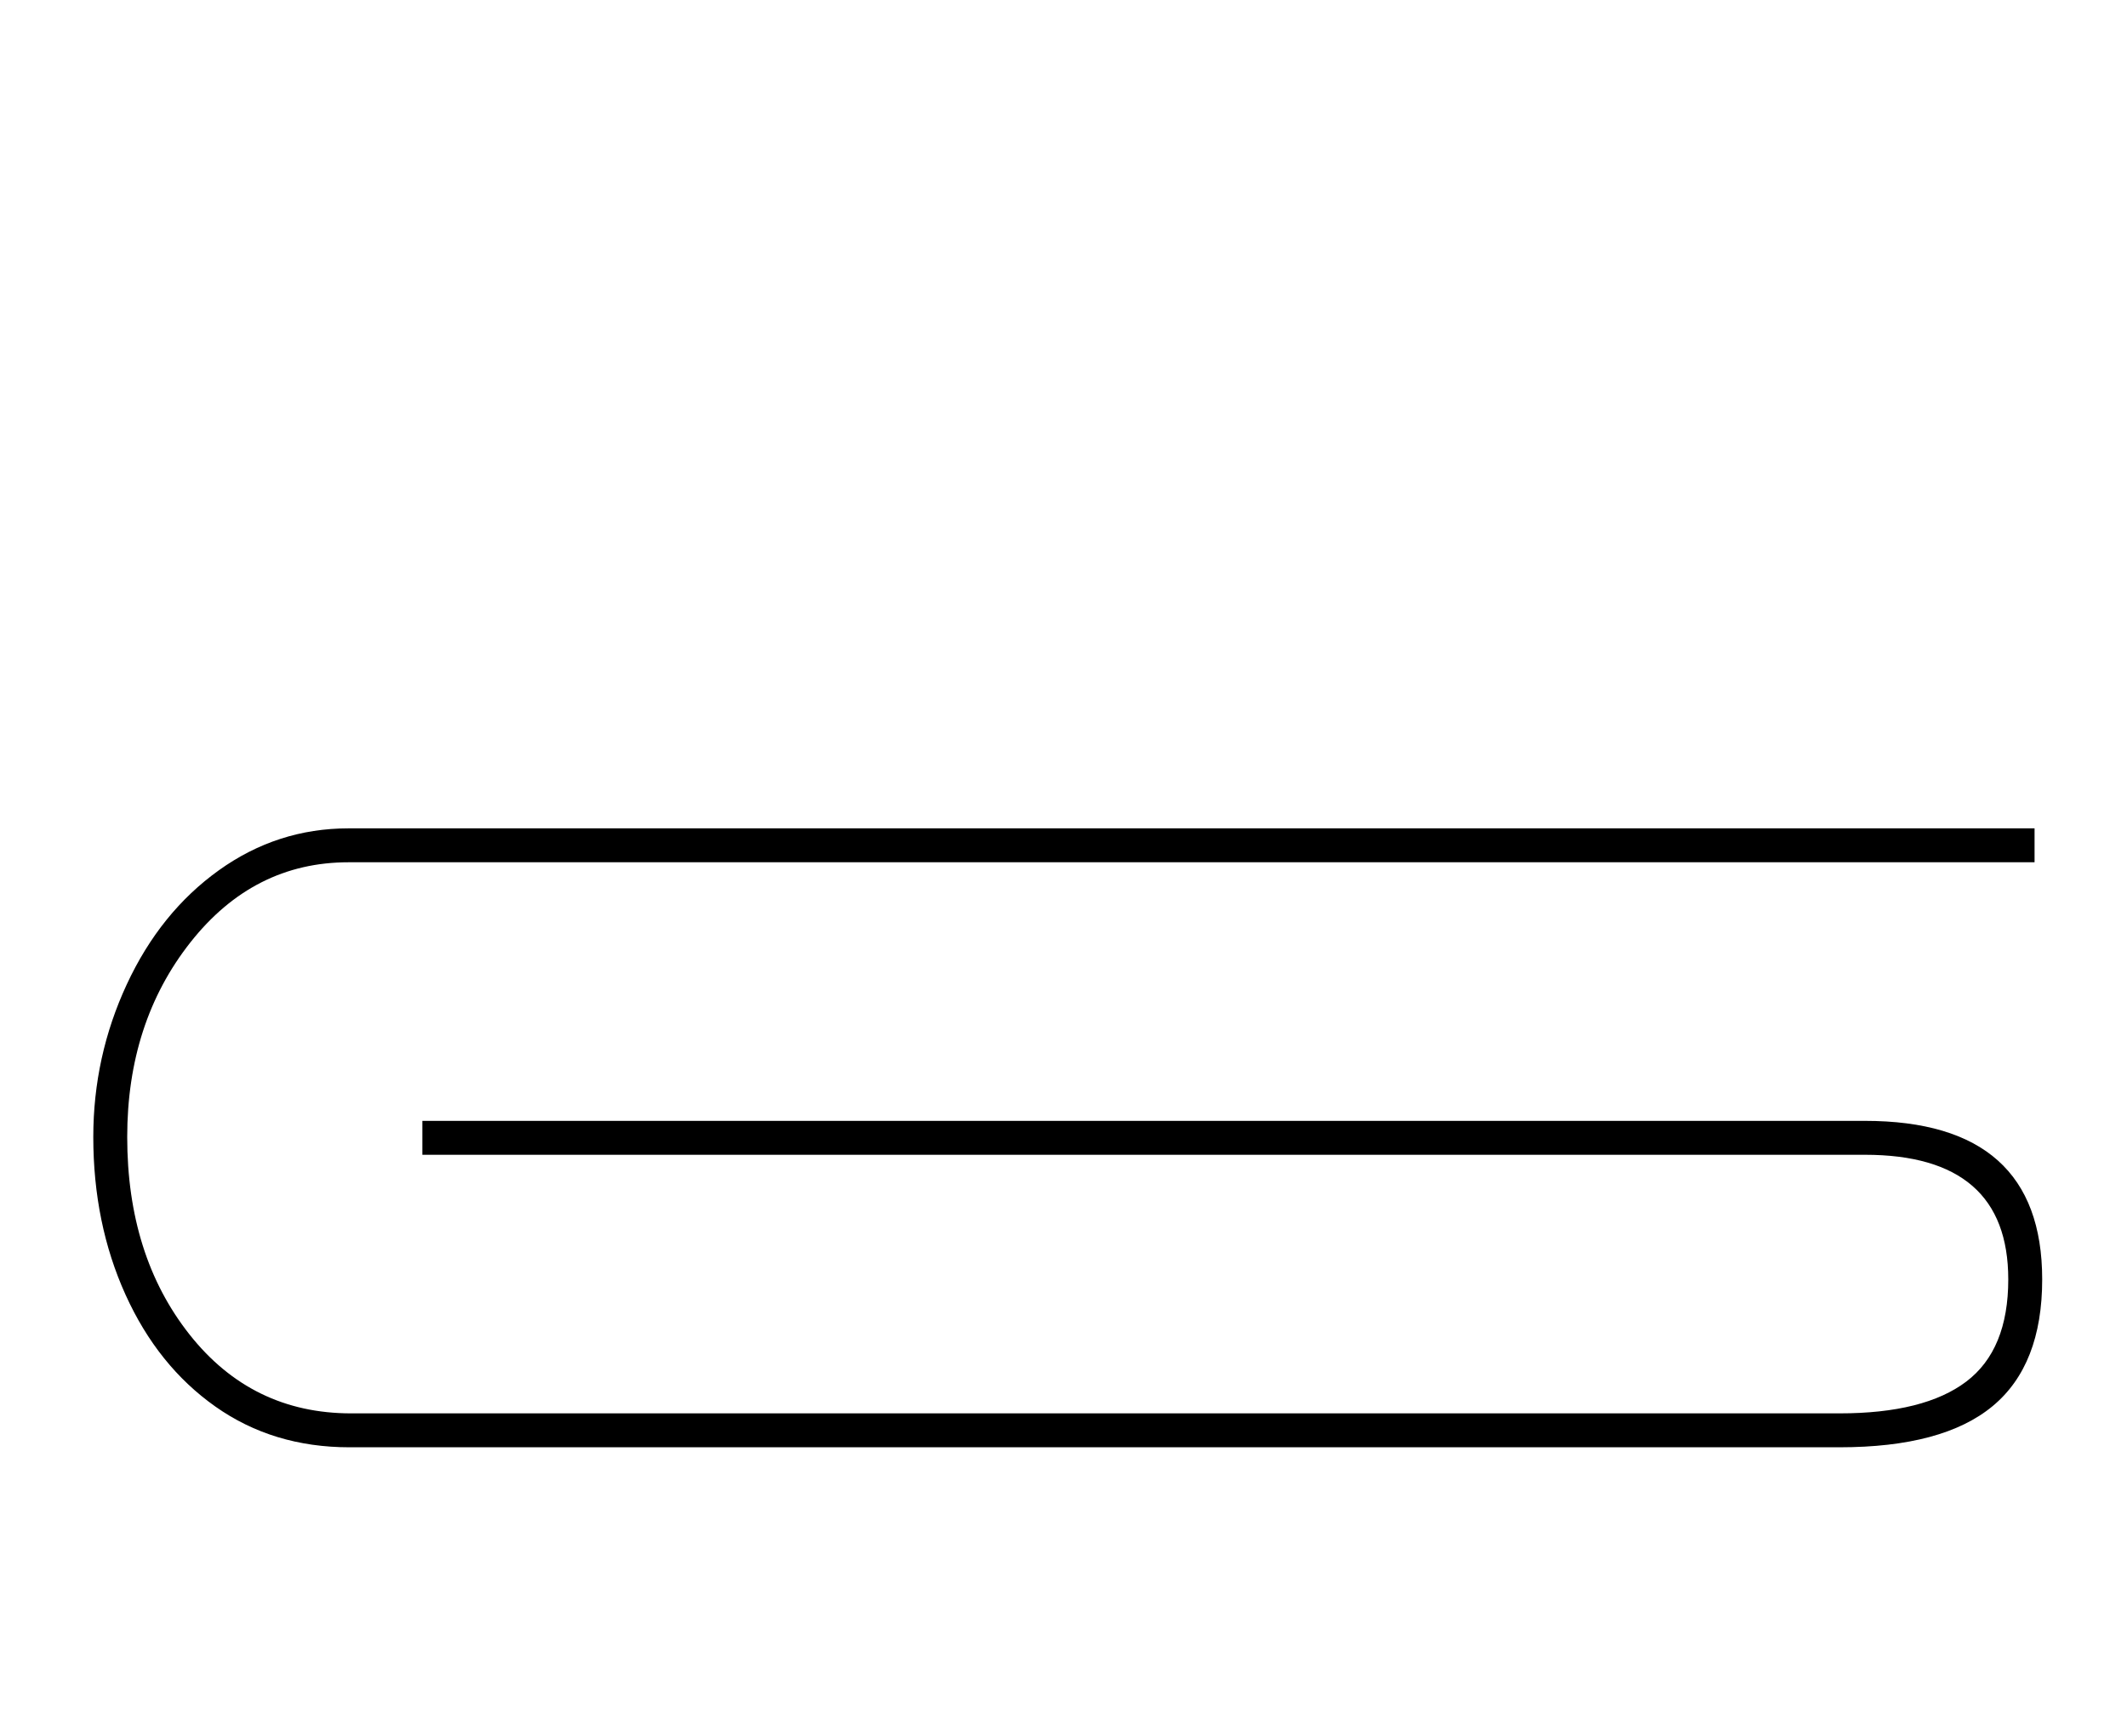 <?xml version="1.0" standalone="no"?>
<!DOCTYPE svg PUBLIC "-//W3C//DTD SVG 1.1//EN" "http://www.w3.org/Graphics/SVG/1.1/DTD/svg11.dtd" >
<svg xmlns="http://www.w3.org/2000/svg" xmlns:xlink="http://www.w3.org/1999/xlink" version="1.1" viewBox="-10 0 2508 2048">
  <g transform="scale(1, -1)"  transform-origin="center">
   <path fill="currentColor"
d="M2389 1024h-1988q-112 0 -186.5 -94.5t-74.5 -229.5q0 -140 73.5 -233t190.5 -93h1755q100 0 149.5 37.5t49.5 120.5q0 147 -169 147h-1701v40h1701q209 0 209 -187q0 -101 -58.5 -149.5t-180.5 -48.5h-1757q-90 0 -158 48t-106 132t-38 186q0 95 39.5 180t108.5 134.5
t153 49.5h1988v-40z" />
  </g>

</svg>
